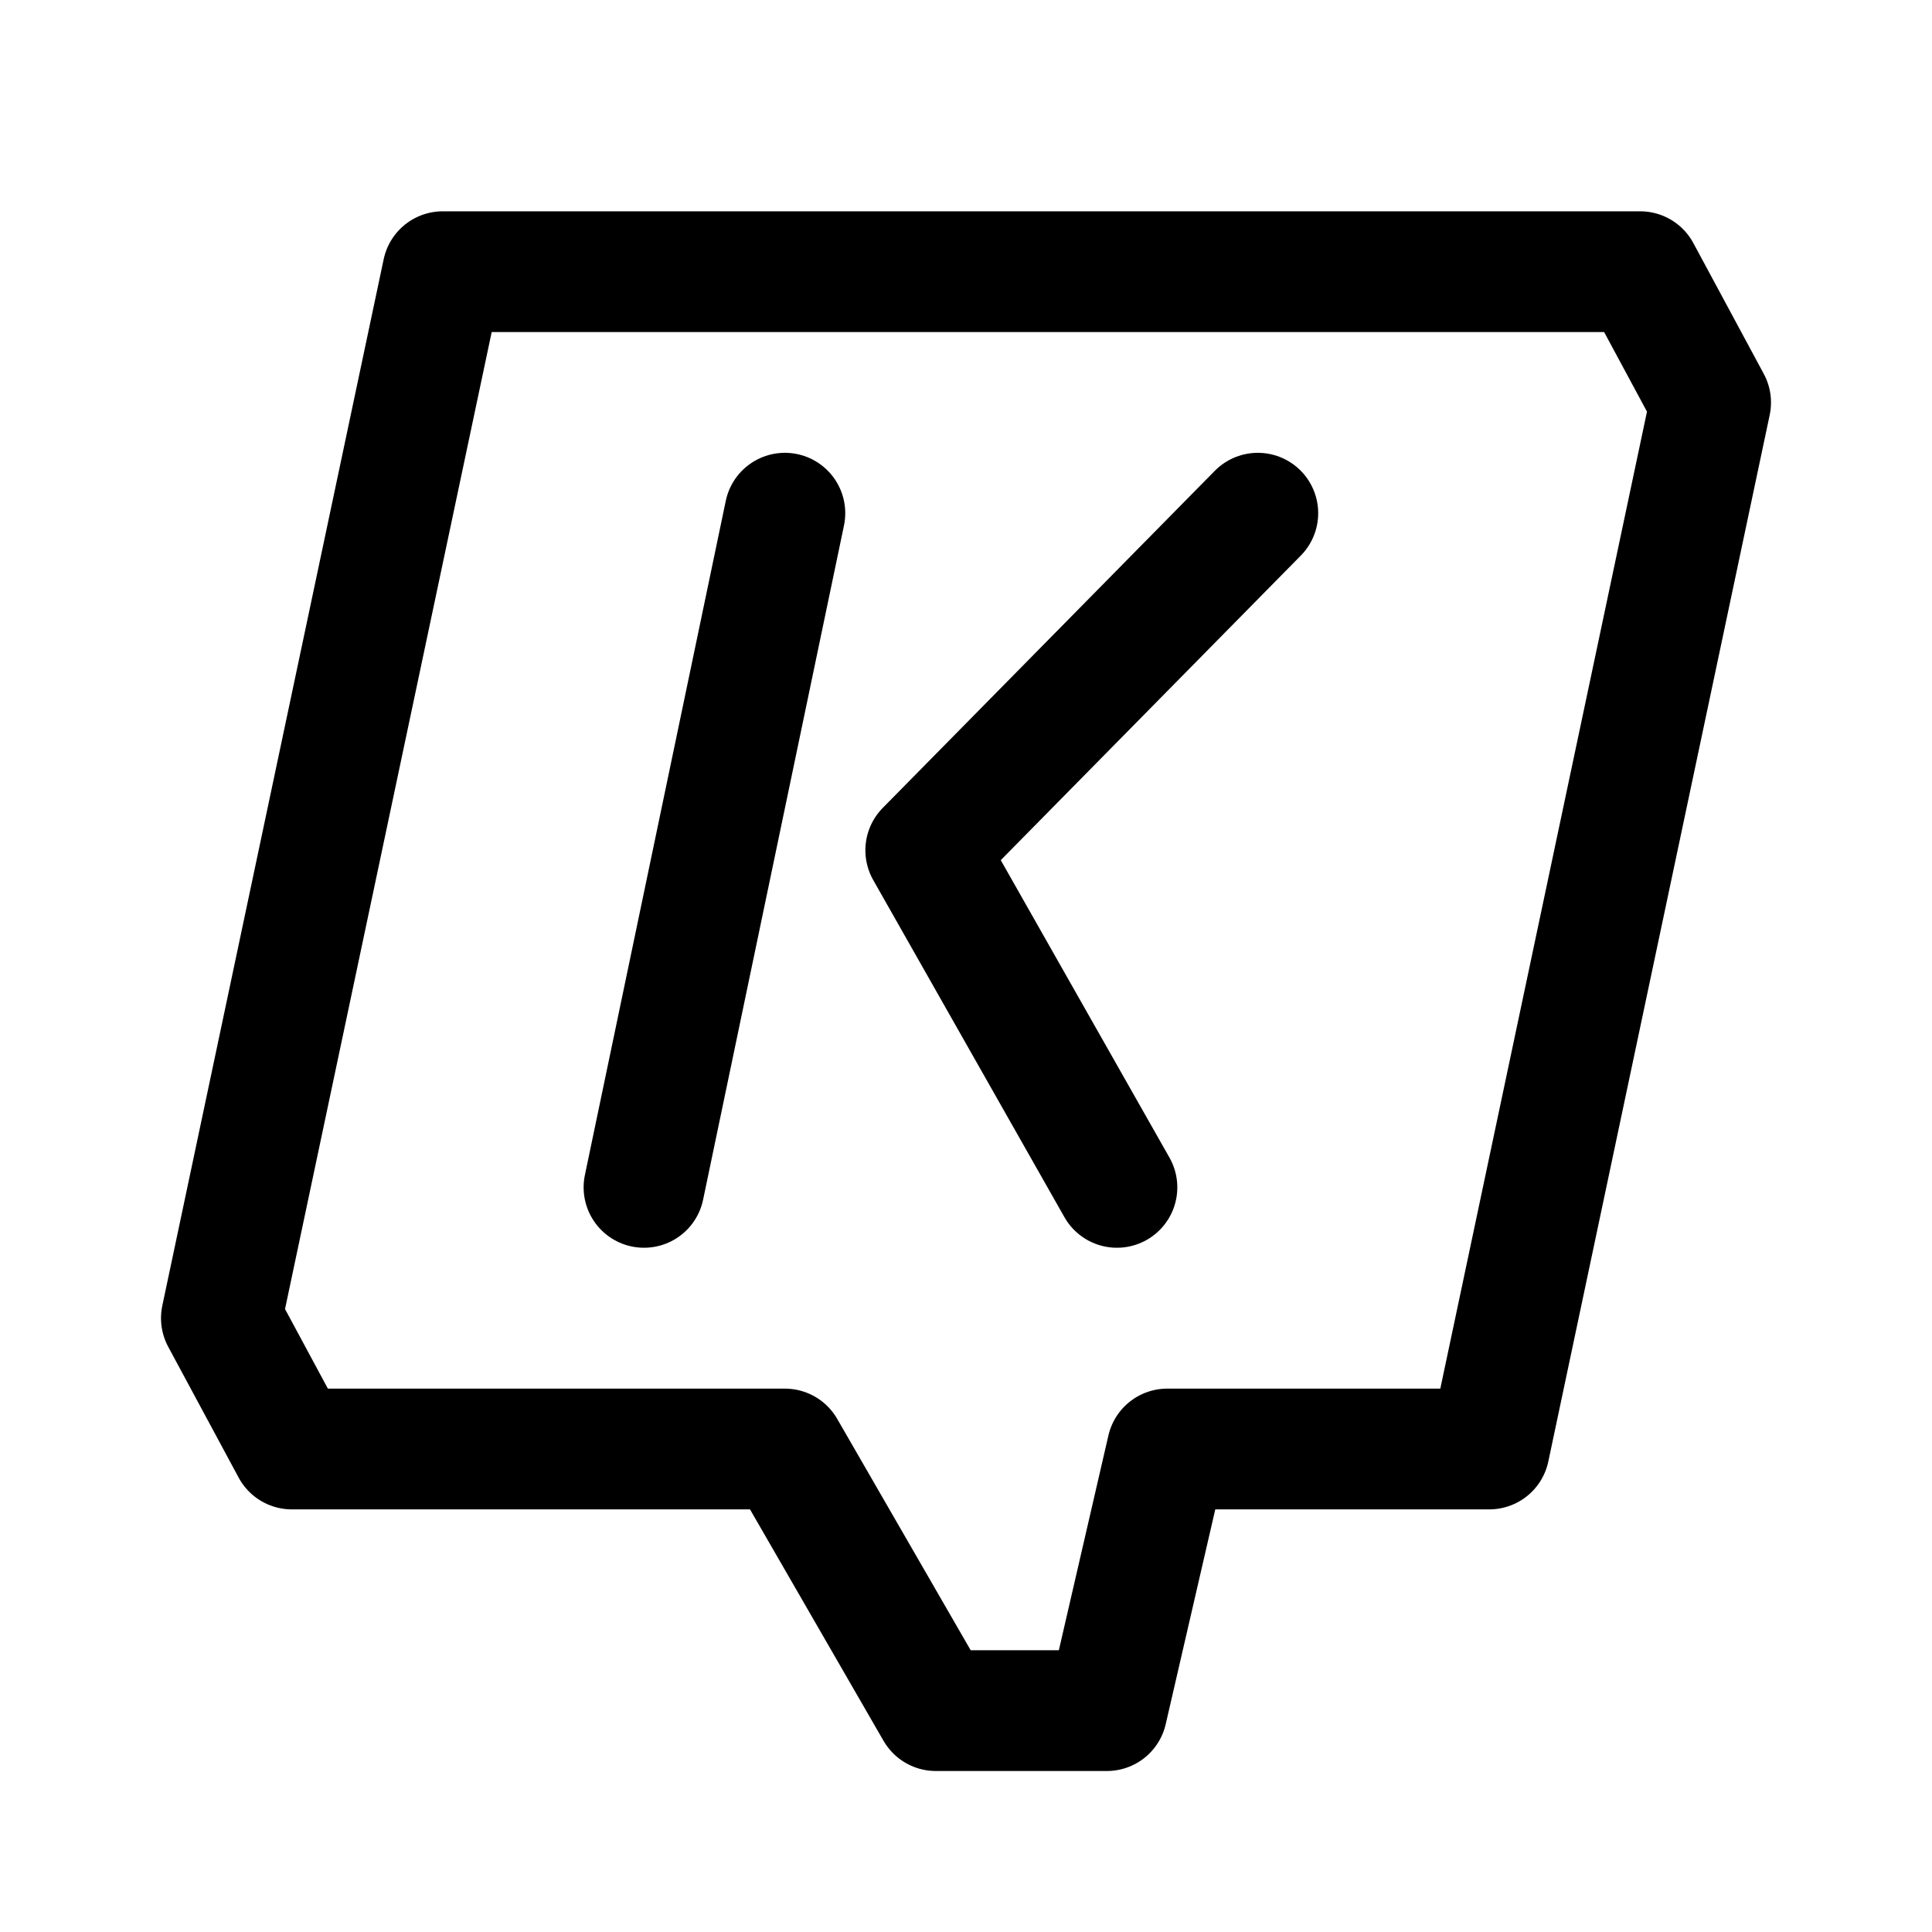 <svg width="192" height="192" viewBox="0 0 192 192" fill="none" xmlns="http://www.w3.org/2000/svg"><path d="m78 51-14 67M44 27h119l7 13-22 104h-32l-6 26H93l-15-26H29l-7-13L44 27Z" stroke="#000" stroke-width="12" stroke-linecap="round" stroke-linejoin="round"/><path d="M125 51 92 84.5l19 33.5" stroke="#000" stroke-width="12" stroke-linecap="round" stroke-linejoin="round"/></svg>